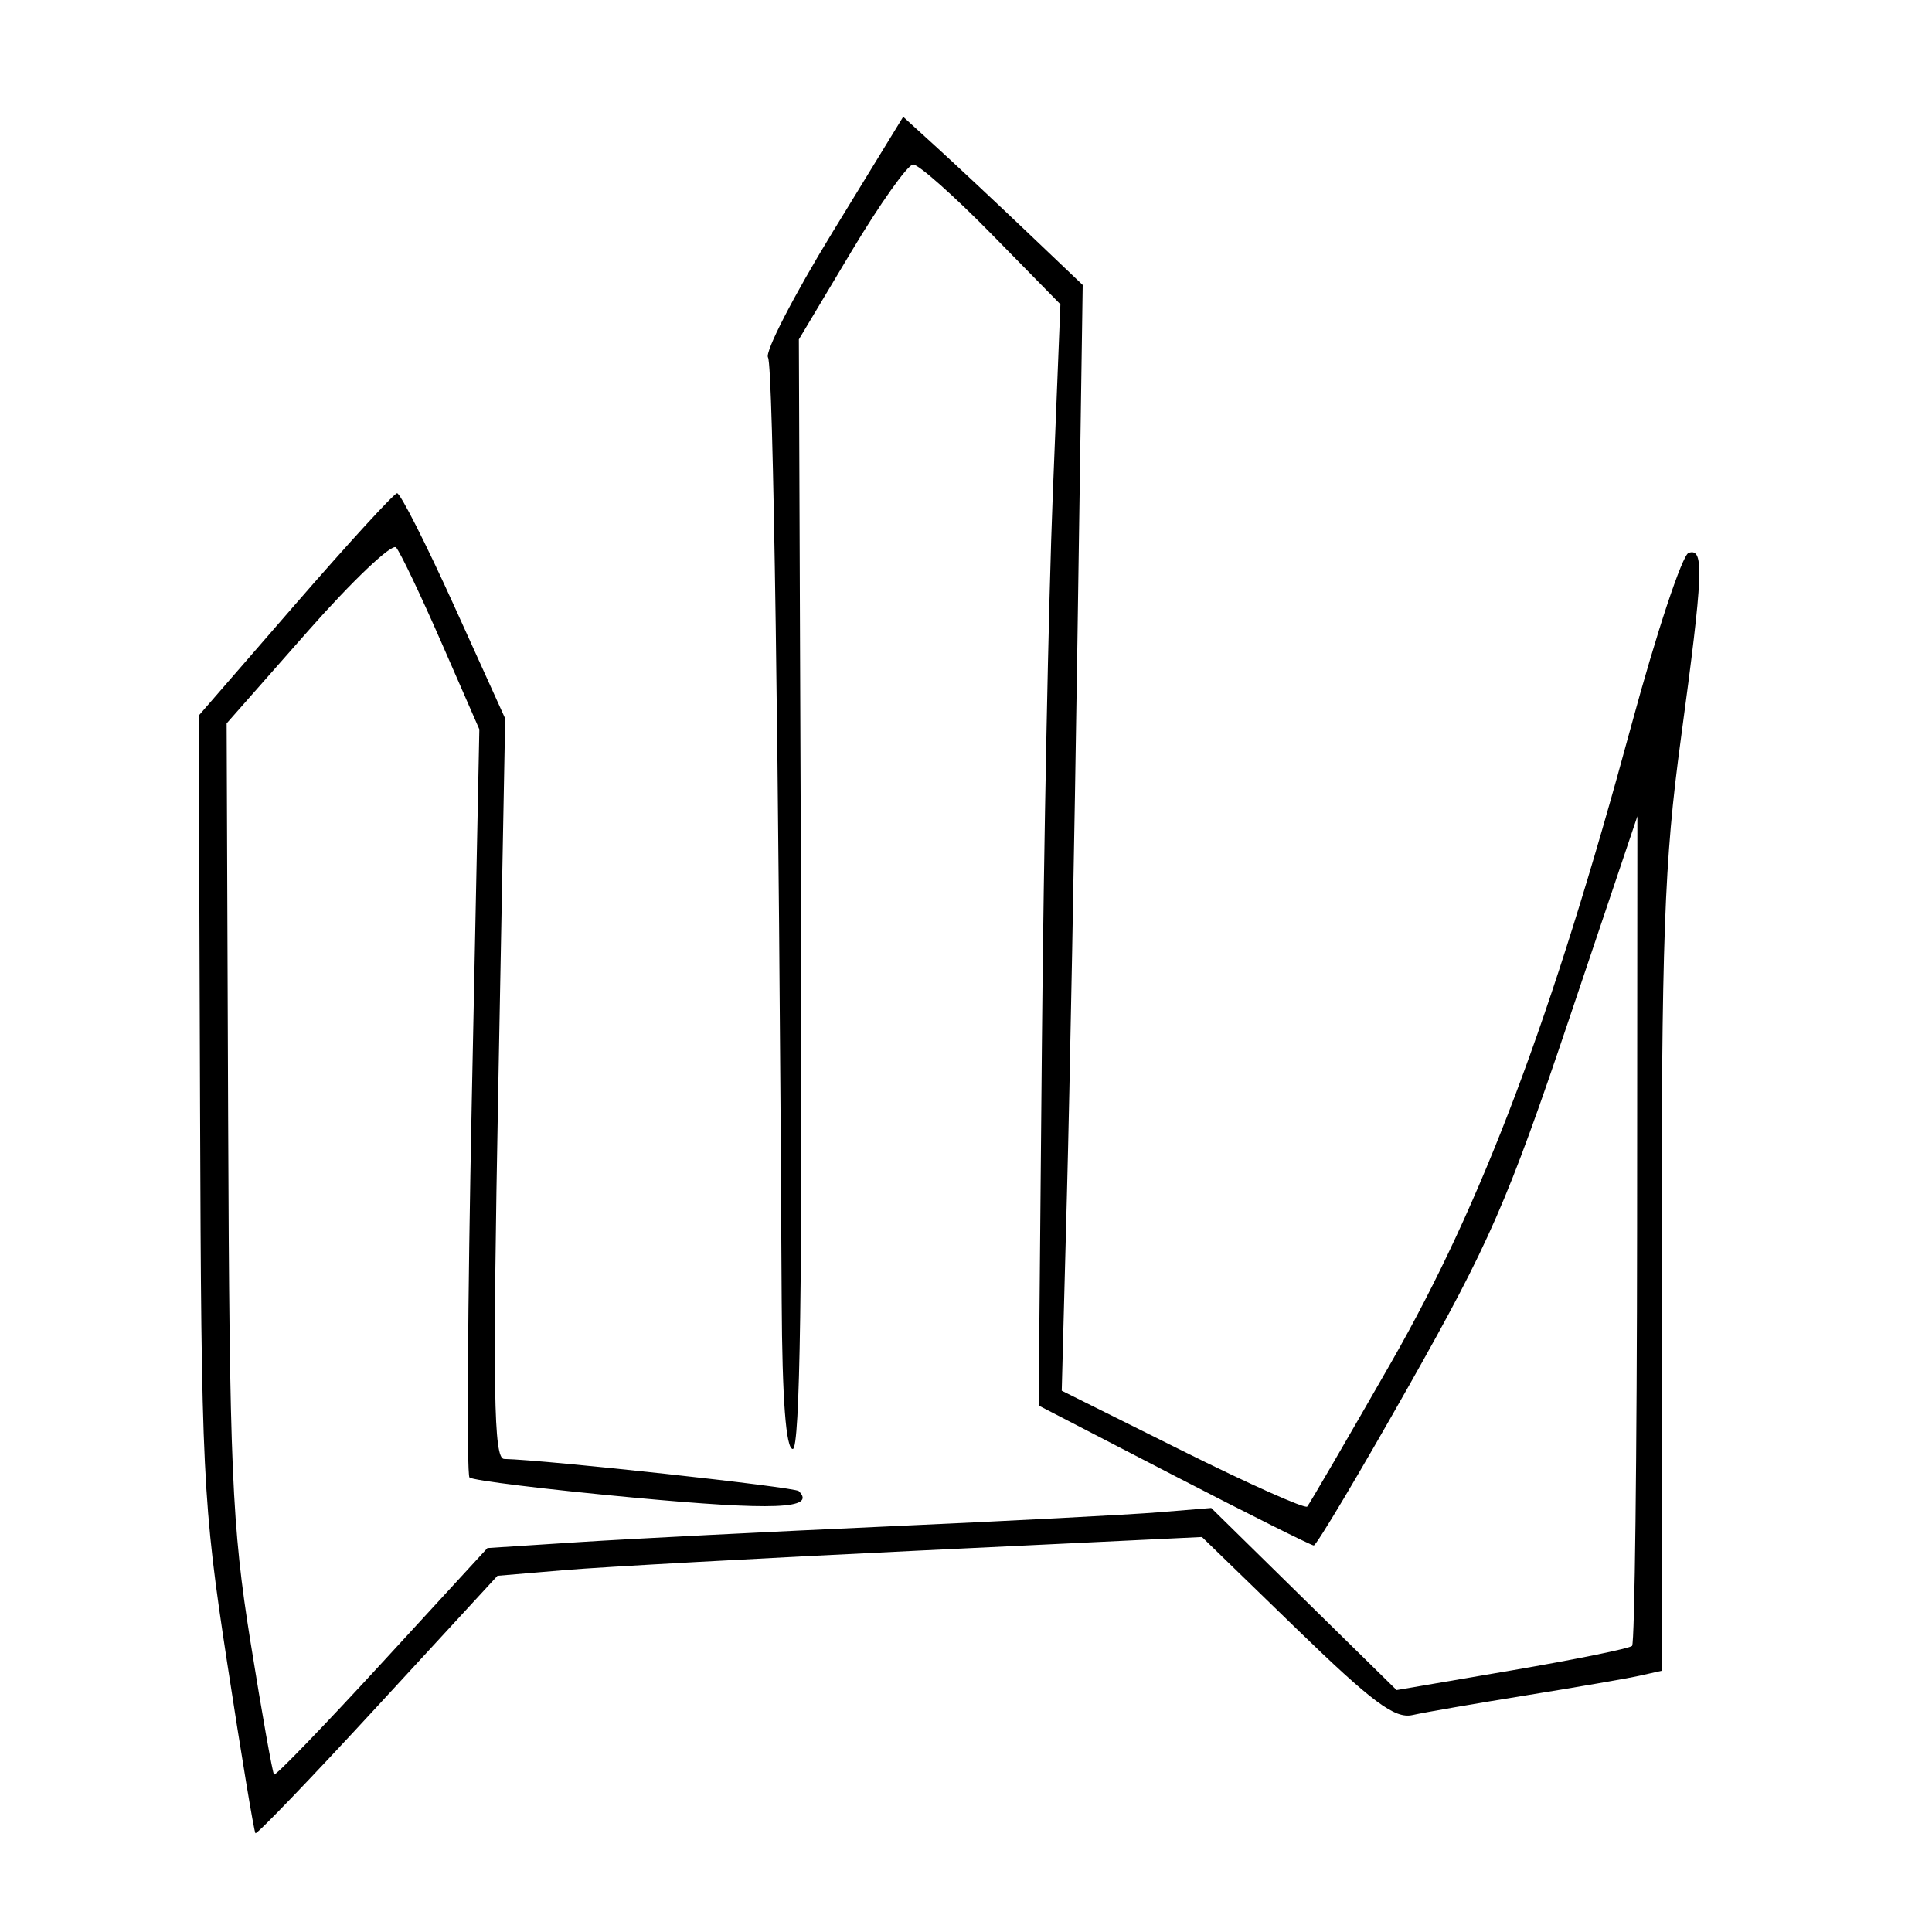 <svg xmlns="http://www.w3.org/2000/svg" width="200" height="200" viewBox="0 0 200 200" version="1.1">
	<path d="M 86.184 24.036 C 82.163 30.608, 79.157 36.444, 79.504 37.007 C 80.045 37.881, 80.623 77.763, 80.920 134.750 C 80.973 144.864, 81.360 150, 82.070 150 C 82.820 150, 83.074 132.825, 82.919 92.568 L 82.698 35.135 88.099 26.096 C 91.070 21.124, 93.961 17.044, 94.525 17.028 C 95.089 17.013, 98.750 20.262, 102.661 24.250 L 109.772 31.500 108.982 51.231 C 108.547 62.083, 108.041 87.733, 107.855 108.231 L 107.519 145.500 121.509 152.737 C 129.204 156.717, 135.725 159.979, 136 159.985 C 136.275 159.992, 140.720 152.530, 145.877 143.403 C 154.149 128.764, 156.093 124.316, 162.377 105.654 L 169.500 84.500 169.471 127.196 C 169.455 150.679, 169.222 170.112, 168.953 170.381 C 168.684 170.650, 163.088 171.789, 156.519 172.913 L 144.575 174.956 134.981 165.530 L 125.387 156.105 119.943 156.551 C 116.949 156.797, 104.375 157.453, 92 158.009 C 79.625 158.565, 65.216 159.298, 59.979 159.637 L 50.459 160.254 39.556 172.121 C 33.560 178.647, 28.526 183.859, 28.370 183.703 C 28.214 183.547, 27.116 177.362, 25.930 169.960 C 24.003 157.926, 23.758 152.177, 23.618 115.691 L 23.462 74.883 31.851 65.361 C 36.465 60.124, 40.582 56.213, 41 56.670 C 41.418 57.126, 43.529 61.550, 45.691 66.500 L 49.622 75.500 48.839 113.944 C 48.408 135.089, 48.301 152.639, 48.600 152.944 C 48.900 153.250, 56.570 154.192, 65.645 155.037 C 80.120 156.386, 84.543 156.210, 82.692 154.359 C 82.271 153.938, 56.515 151.127, 52.182 151.030 C 51.102 151.005, 50.993 144.080, 51.580 112.691 L 52.296 74.381 47.001 62.691 C 44.088 56.261, 41.434 51.027, 41.103 51.059 C 40.771 51.091, 36.016 56.284, 30.536 62.598 L 20.571 74.077 20.709 114.377 C 20.839 152.625, 20.982 155.562, 23.511 172.088 C 24.977 181.665, 26.296 189.623, 26.444 189.773 C 26.591 189.922, 32.289 183.988, 39.106 176.585 L 51.500 163.124 58.500 162.531 C 62.350 162.205, 78.758 161.302, 94.962 160.524 L 124.425 159.110 134.185 168.581 C 142.053 176.216, 144.387 177.953, 146.223 177.541 C 147.475 177.260, 152.775 176.342, 158 175.500 C 163.225 174.658, 168.512 173.743, 169.750 173.466 L 172 172.962 172 132.116 C 172 96.859, 172.274 89.248, 174 76.500 C 176.334 59.263, 176.442 56.686, 174.806 57.231 C 174.149 57.450, 171.484 65.475, 168.885 75.065 C 160.666 105.384, 153.425 124.593, 144.026 141.013 C 139.465 148.981, 135.549 155.707, 135.323 155.960 C 135.098 156.213, 129.288 153.618, 122.412 150.193 L 109.911 143.966 110.447 123.733 C 110.742 112.605, 111.230 86.850, 111.532 66.500 L 112.081 29.500 106.290 23.986 C 103.106 20.953, 98.924 17.035, 96.998 15.280 L 93.497 12.089 86.184 24.036" stroke="none" fill="black" fill-rule="evenodd"/>
</svg>